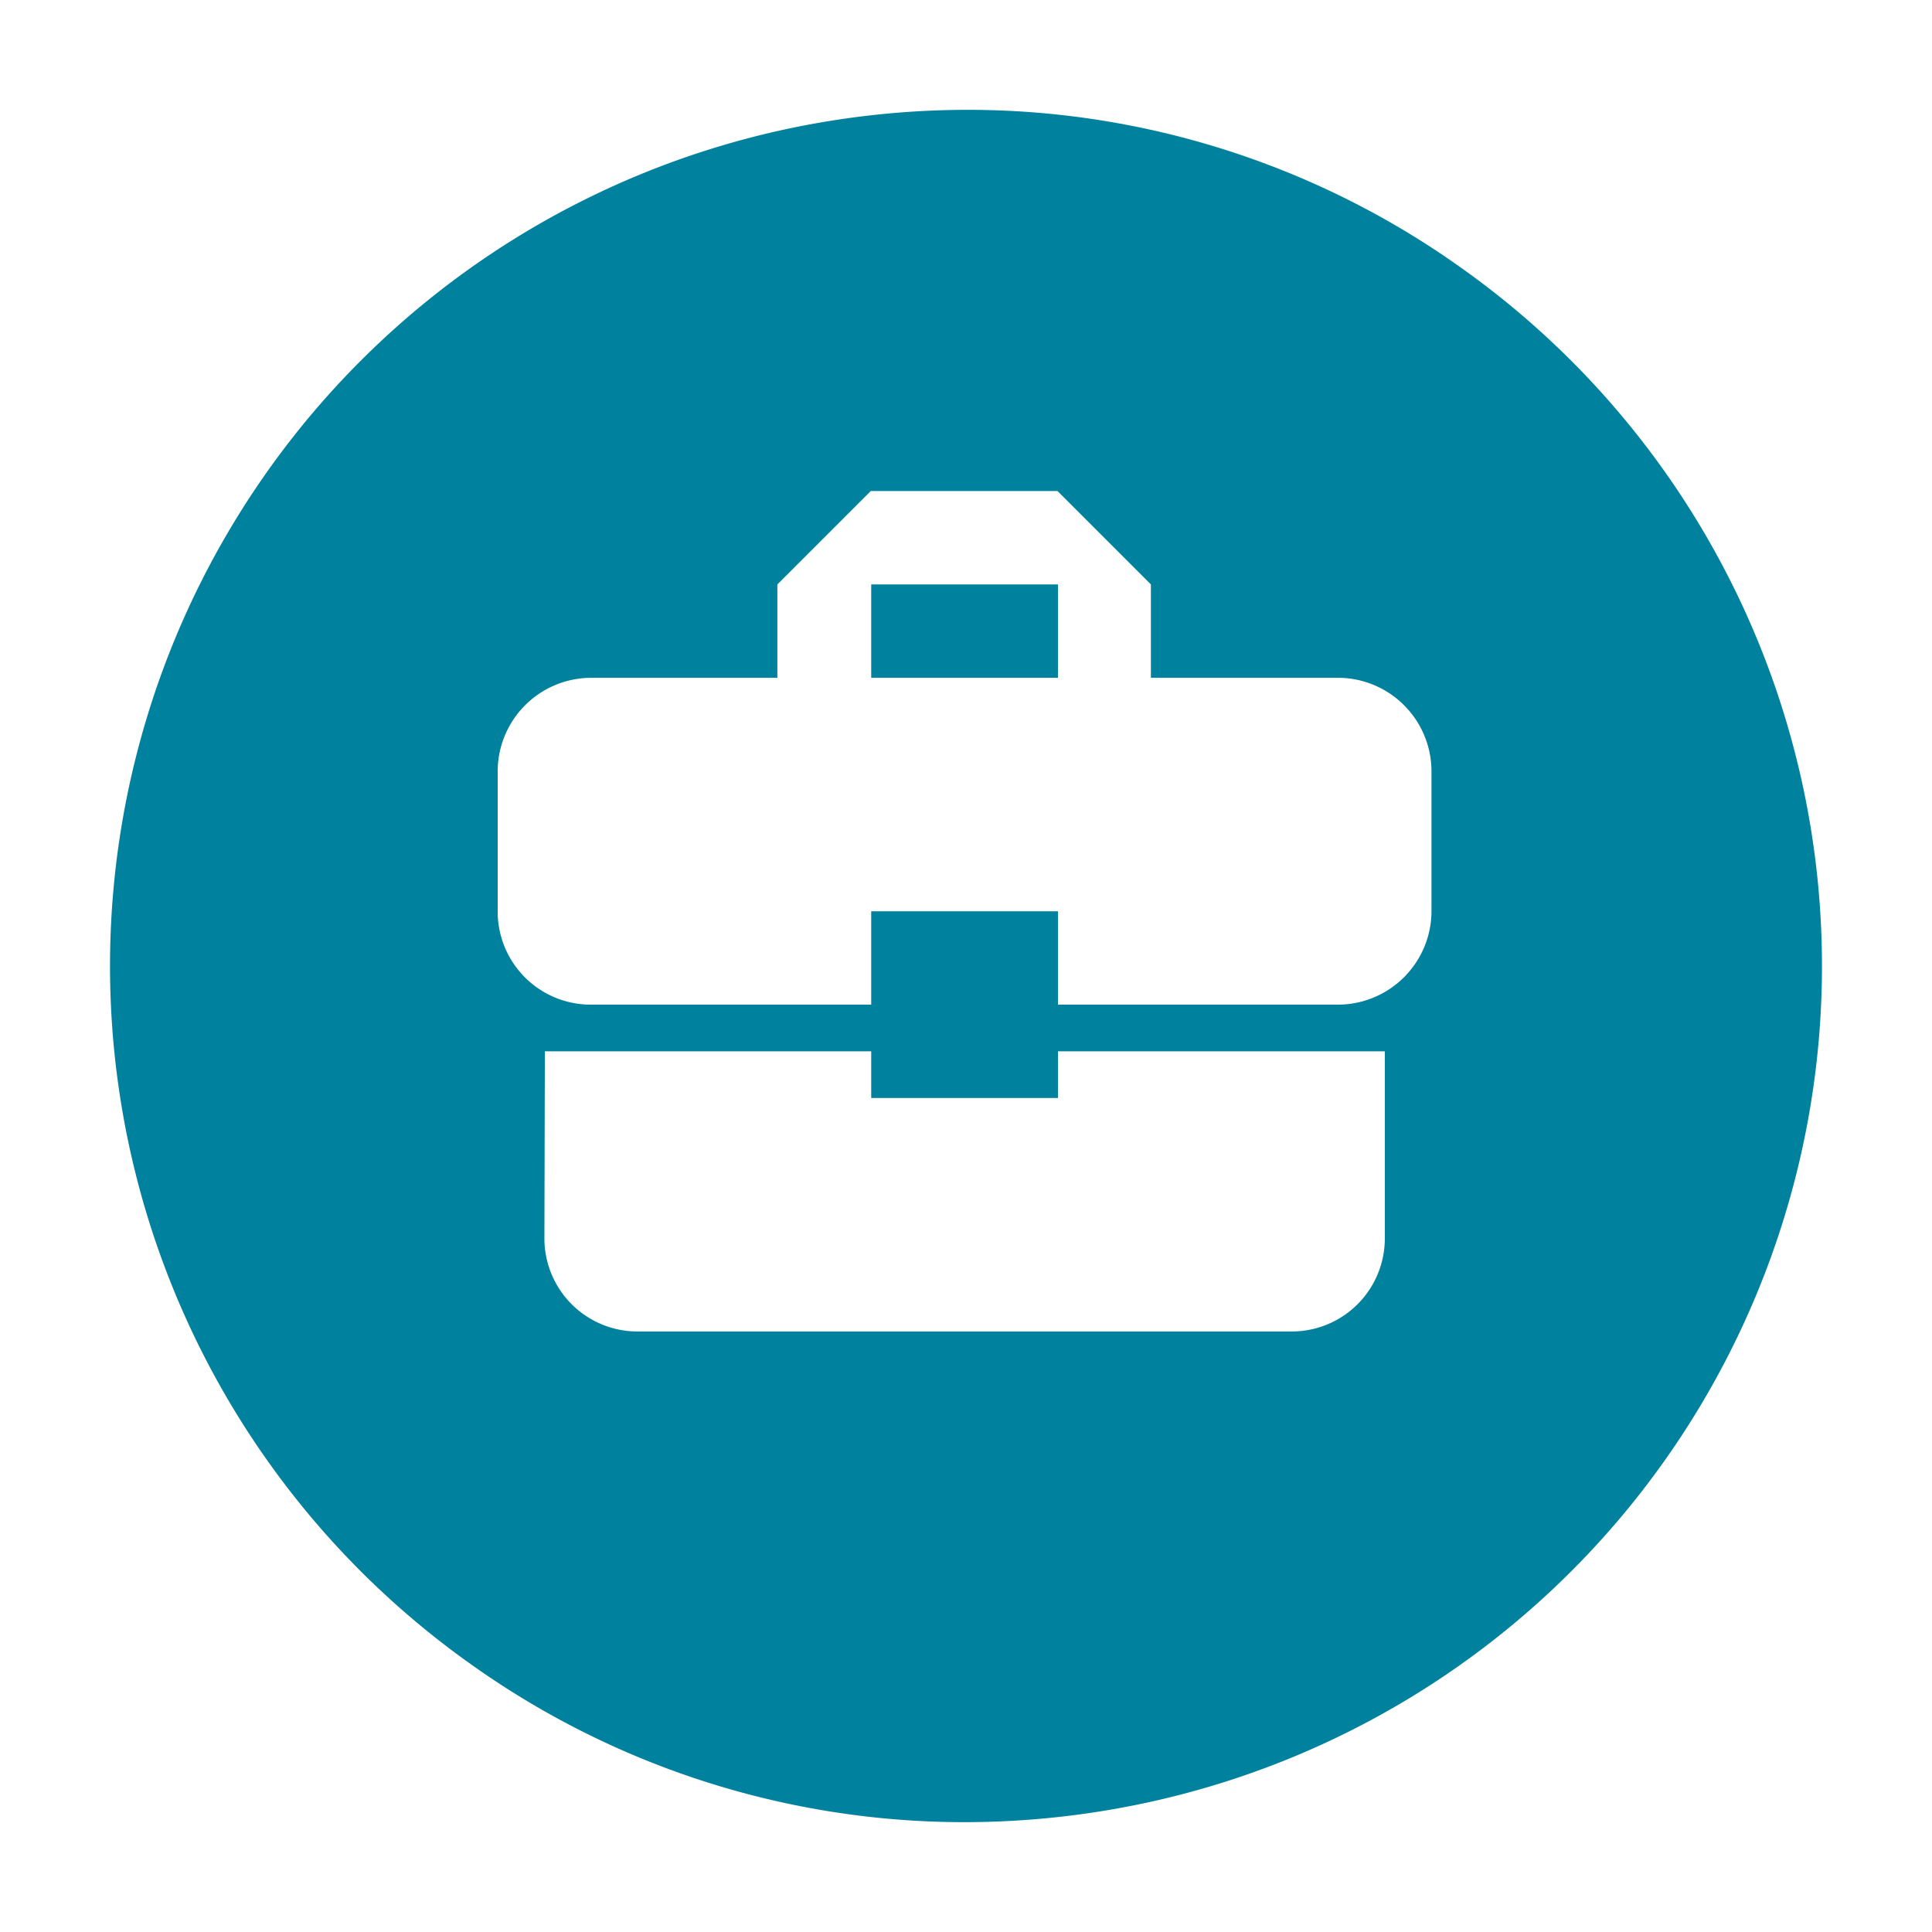 <svg id="374e8819-1953-4138-95d5-19a25f63f402" data-name="Layer 1" xmlns="http://www.w3.org/2000/svg" viewBox="0 0 600 600"><defs><style>.b05bd2f0-cb50-450d-b981-a468bcd5c975{fill:#00819d;}.\31 16736ea-c568-4f2a-8795-18134f9d727c{fill:#fff;}</style></defs><title>Avatar_Profesor</title><circle class="b05bd2f0-cb50-450d-b981-a468bcd5c975" cx="301.74" cy="301.03" r="274.13" transform="translate(-118.51 372.18) rotate(-54.54)"/><path class="116736ea-c568-4f2a-8795-18134f9d727c" d="M299.4,582.51A282.5,282.5,0,0,1,69.94,136.15a282.44,282.44,0,0,1,393.9-66.21h0a282.44,282.44,0,0,1-117,508.59A286.14,286.14,0,0,1,299.4,582.51Zm1.17-548.4a269.09,269.09,0,0,0-44.63,3.74A265.82,265.82,0,0,0,145.79,516.52a263.9,263.9,0,0,0,153.64,49.37,269.15,269.15,0,0,0,44.63-3.74A265.82,265.82,0,0,0,454.21,83.48,263.88,263.88,0,0,0,300.57,34.11Z"/><path class="116736ea-c568-4f2a-8795-18134f9d727c" d="M270.56,341v-14.5H169.21l-0.14,58a28.9,28.9,0,0,0,29,29h203a28.9,28.9,0,0,0,29-29v-58H328.56V341h-58Zm145-130.5H357.42v-29l-29-29h-58l-29,29v29H183.56a29.09,29.09,0,0,0-29,29V283a28.9,28.9,0,0,0,29,29h87V283h58v29h87a29.09,29.09,0,0,0,29-29v-43.5A29.09,29.09,0,0,0,415.56,210.49Zm-87,0h-58v-29h58v29Z"/></svg>